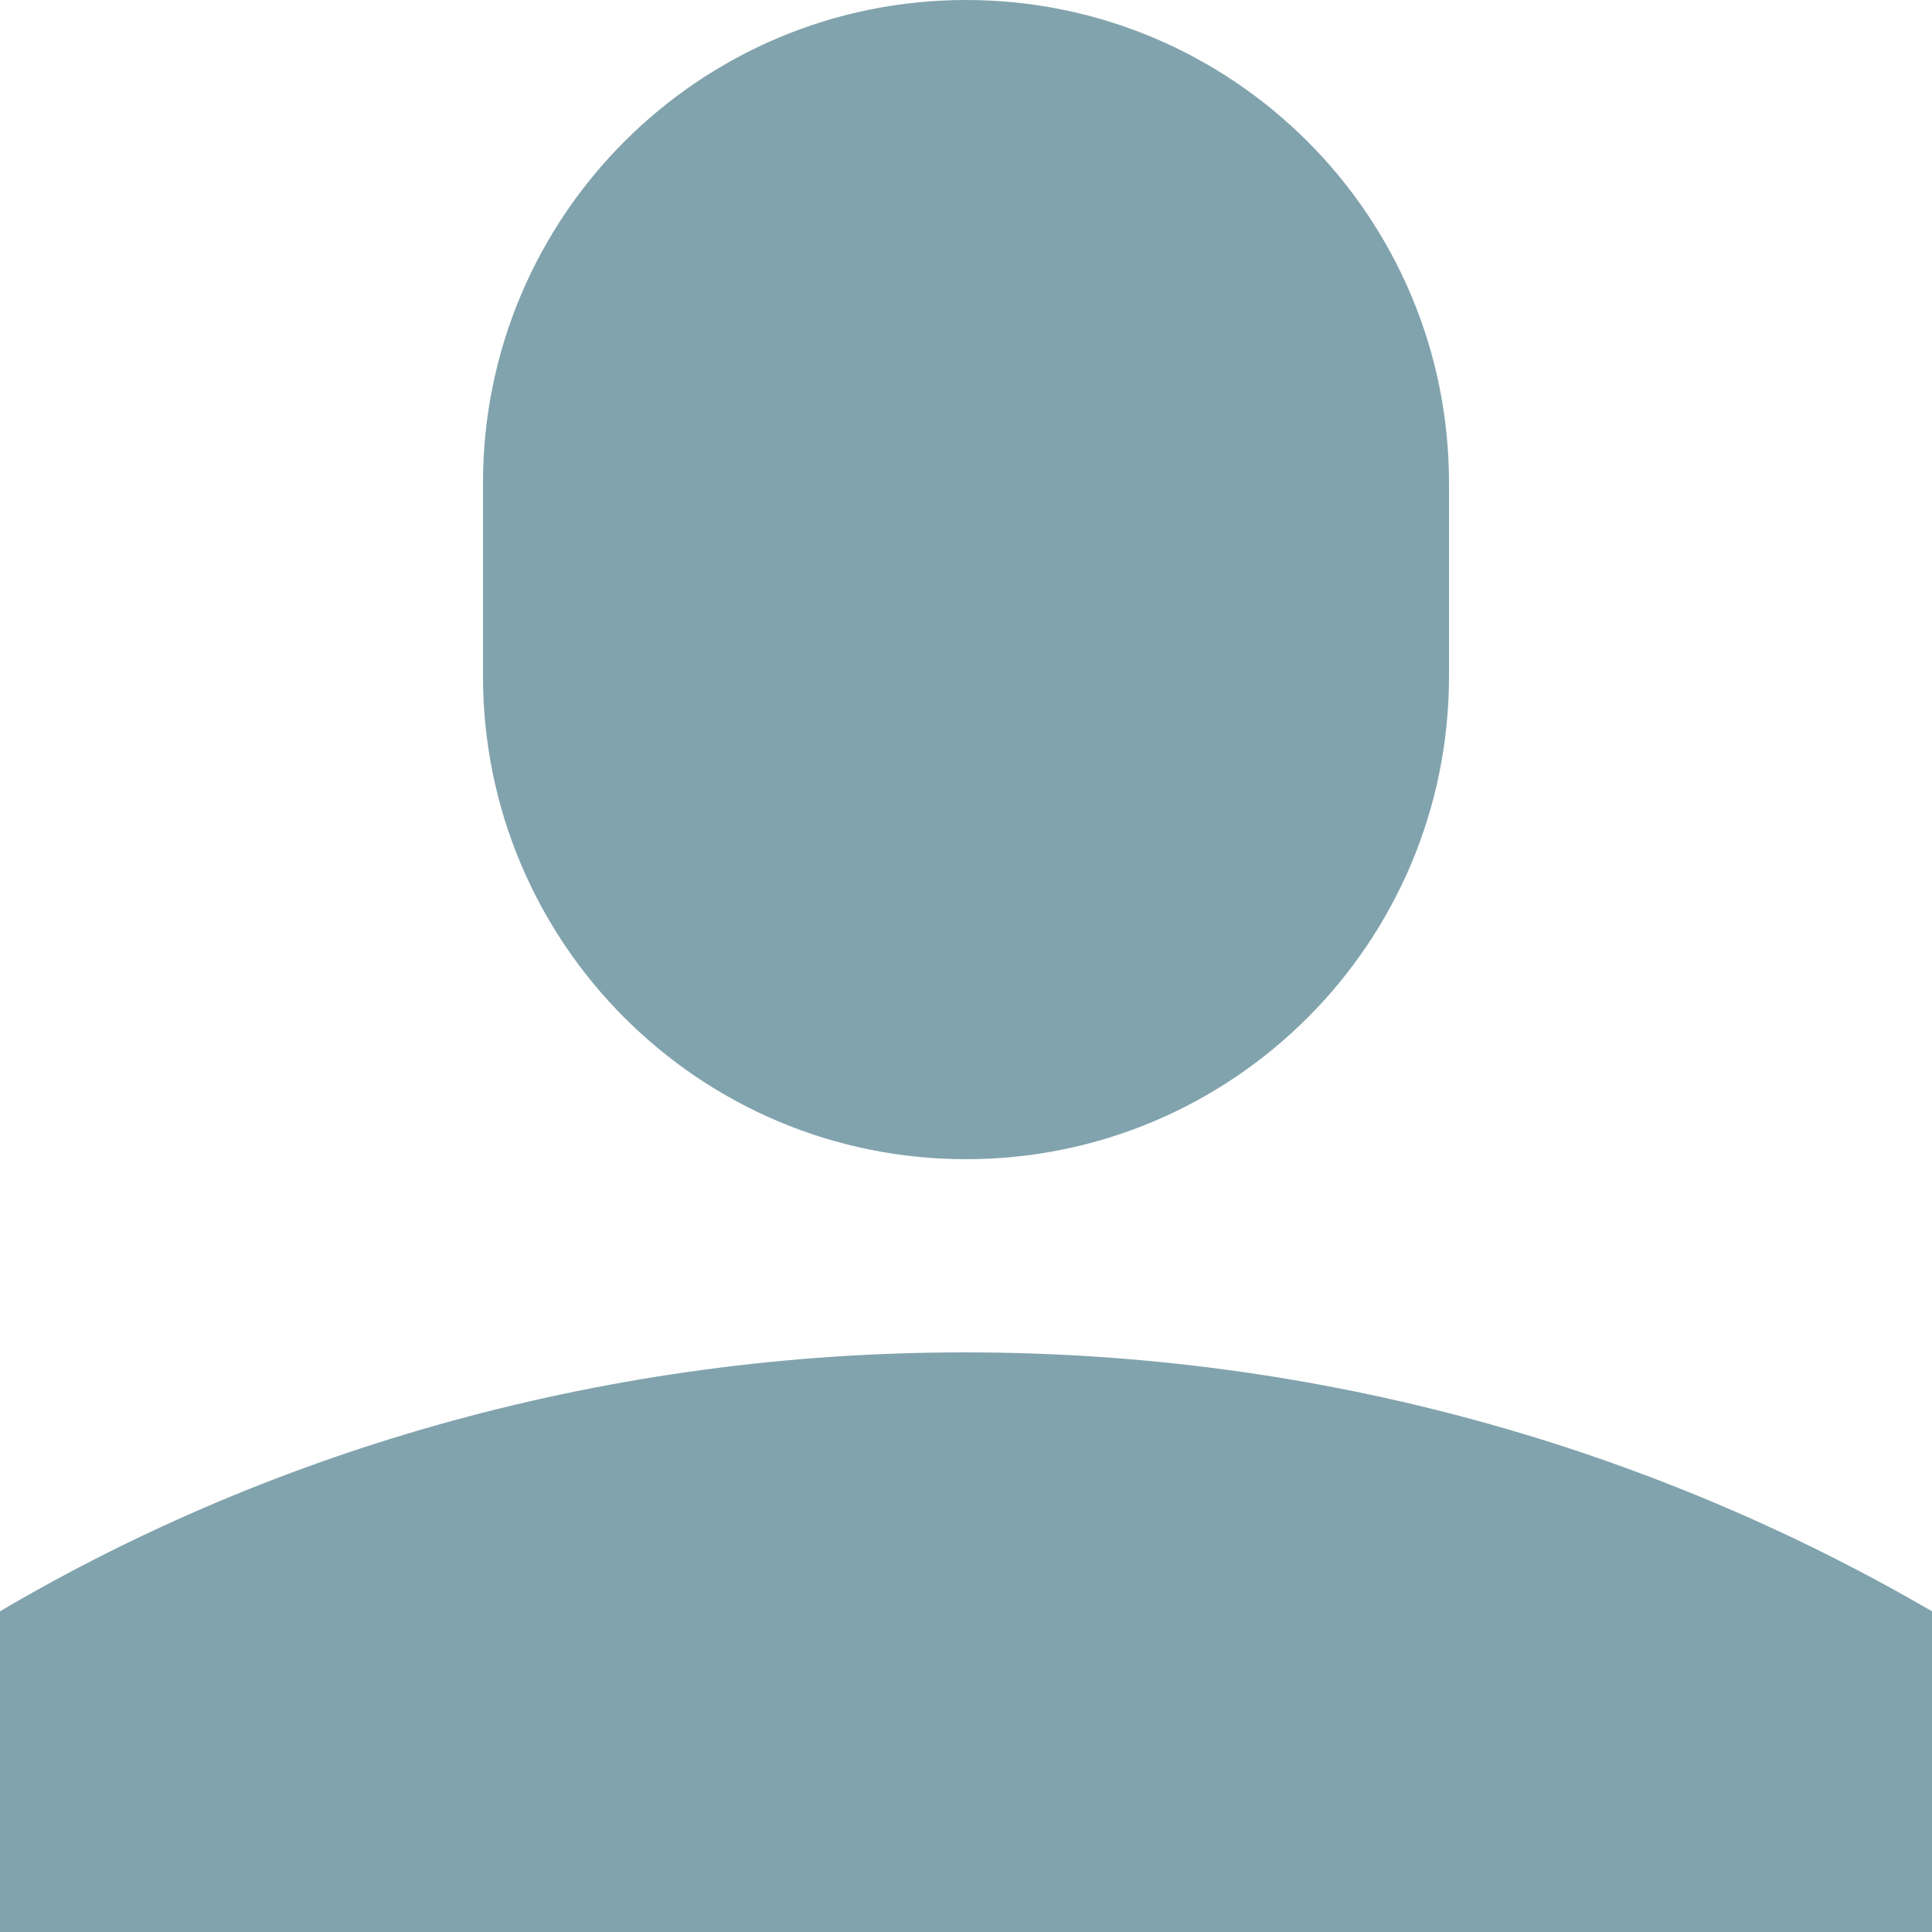 <svg xmlns="http://www.w3.org/2000/svg" version="1.1" width="640" height="640" viewBox="0 0 640 640">
<g id="icomoon-ignore">
</g>
<path fill="#81a3ad" d="M160 160c0-88.366 71.634-160 160-160s160 71.634 160 160v0 64c0 88.366-71.634 160-160 160s-160-71.634-160-160v0-64zM0 533.76c91.519-53.913 201.626-85.761 319.171-85.761 0.291 0 0.583 0 0.874 0.001h-0.045c116.48 0 225.92 31.040 320 85.76v106.24h-640v-106.24z"/>
</svg>